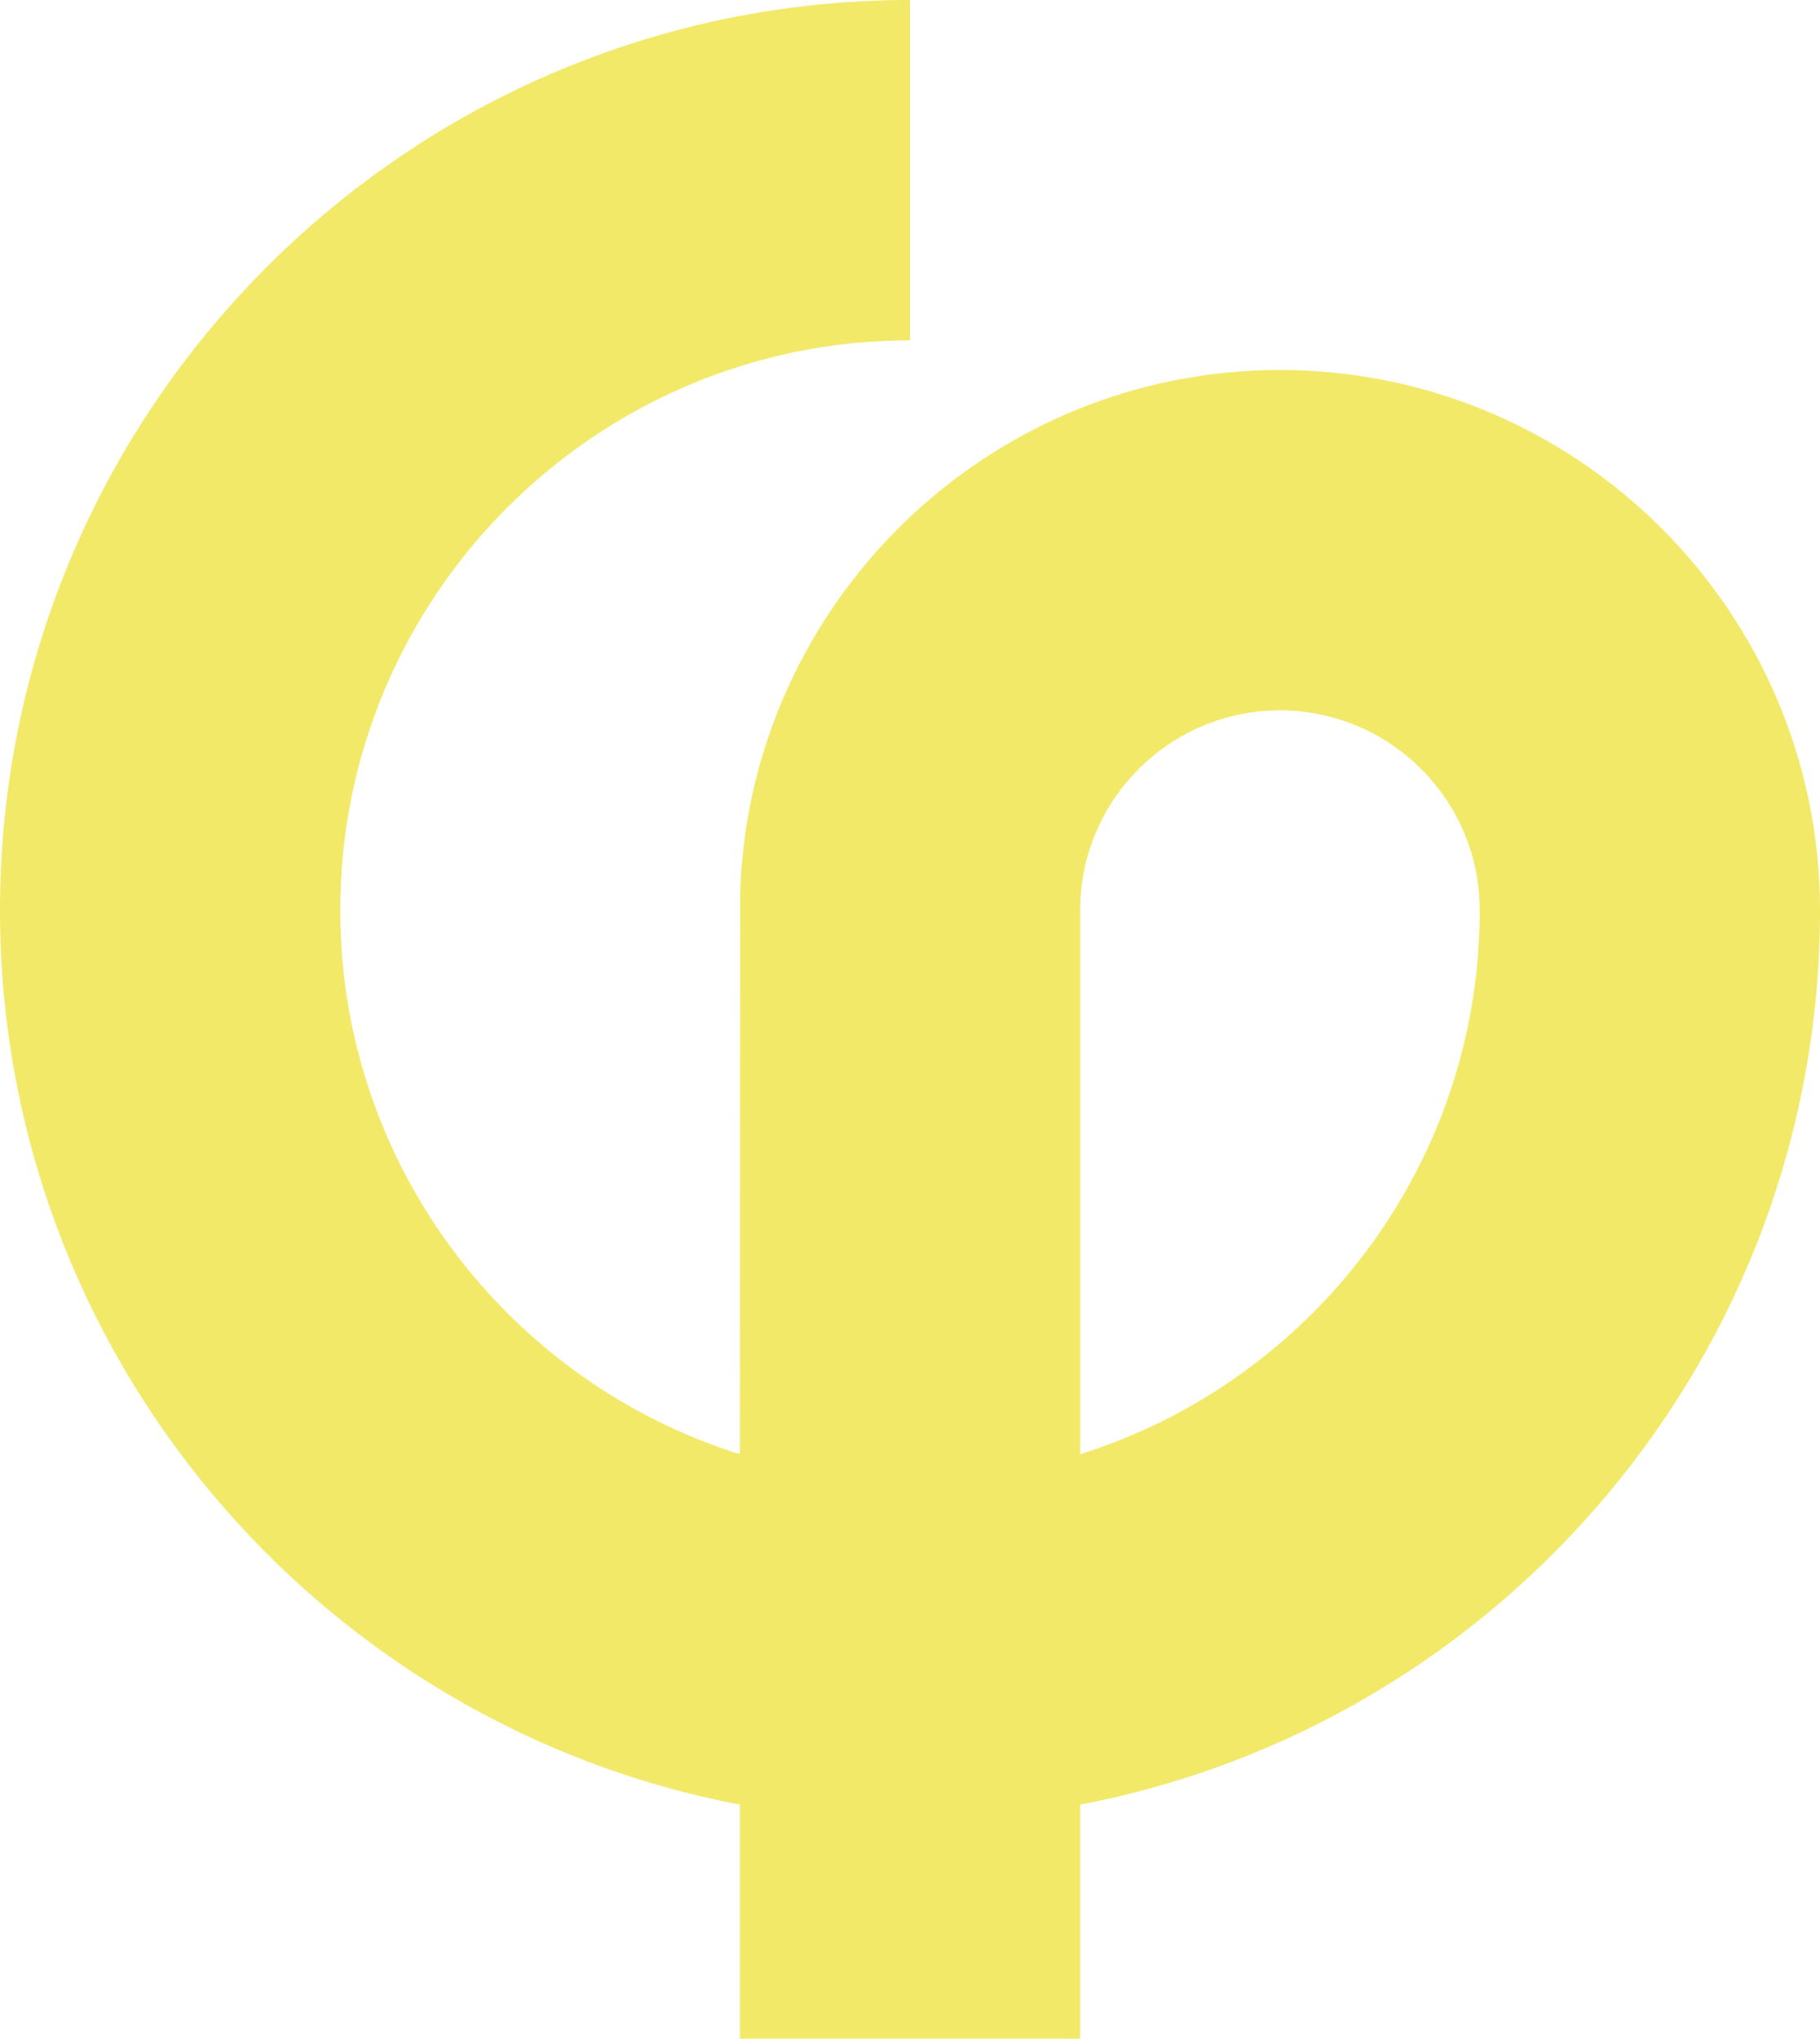 <?xml version="1.0" encoding="UTF-8"?>
<svg xmlns="http://www.w3.org/2000/svg" version="1.1" viewBox="0 0 384.648 430.748">
  <defs>
    <style>
      .cls-1 {
        fill: #f1e967;
      }
    </style>
  </defs>
  <!-- Generator: Adobe Illustrator 28.6.0, SVG Export Plug-In . SVG Version: 1.2.0 Build 709)  -->
  <g>
    <g id="Layer_1">
      <path class="cls-1" d="M228.28,430.748h-71.907v-49.471C67.448,364.394,0,286.085,0,192.321,0,86.274,86.28,0,192.327,0v71.907c-66.401,0-120.419,54.018-120.419,120.413,0,53.878,35.573,99.61,84.466,114.936l.059-118.681c1.984-61.21,52.392-110.395,114.076-110.395,62.937,0,114.14,51.204,114.14,114.14,0,93.764-67.442,172.073-156.367,188.956v49.471ZM228.28,192.321v114.936c48.886-15.326,84.46-61.058,84.46-114.936,0-23.285-18.948-42.233-42.233-42.233s-42.227,18.948-42.227,42.233Z"/>
    </g>
  </g>
</svg>